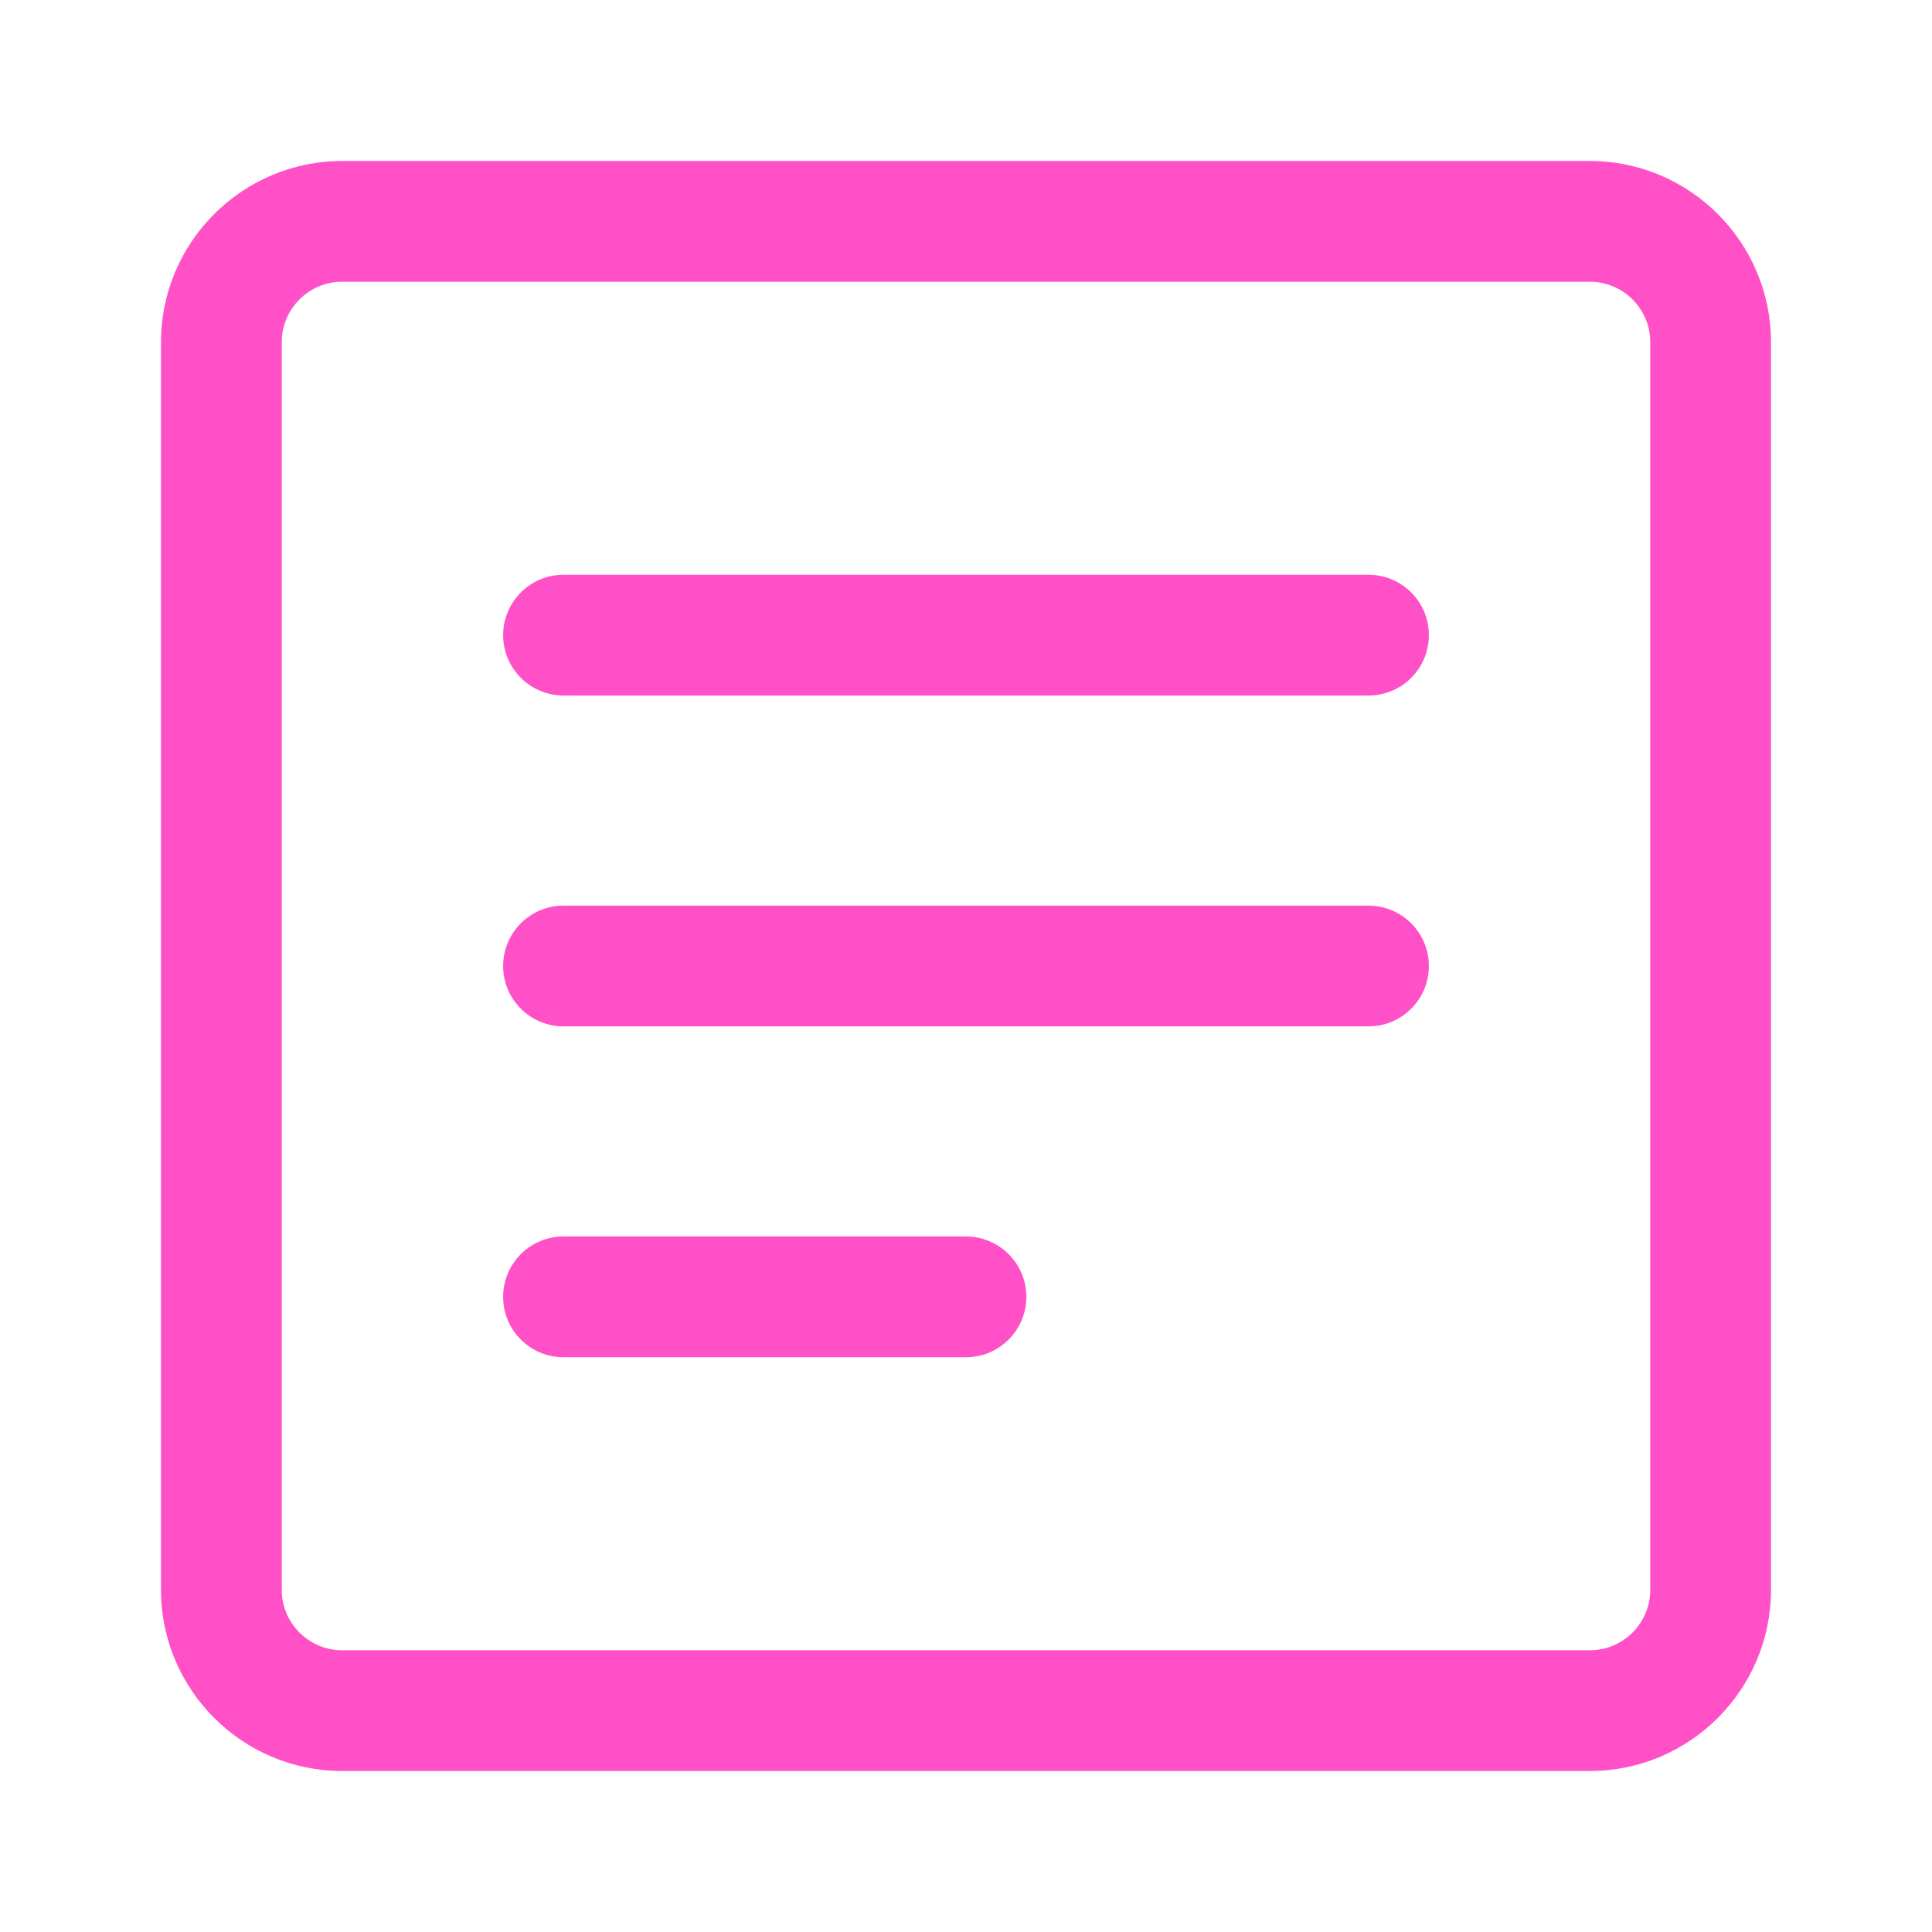 <svg width="24" height="24" viewBox="0 0 24 24" fill="none" xmlns="http://www.w3.org/2000/svg">
<path d="M19.75 22H4.25C3.01 22 2 20.99 2 19.75V4.25C2 3.01 3.01 2 4.25 2H19.75C20.99 2 22 3.01 22 4.25V19.75C22 20.99 20.99 22 19.75 22ZM4.25 3.5C3.836 3.5 3.5 3.837 3.5 4.25V19.75C3.5 20.163 3.836 20.5 4.25 20.5H19.75C20.164 20.5 20.5 20.163 20.5 19.75V4.25C20.5 3.837 20.164 3.5 19.75 3.5H4.25Z" fill="#FF50C8"/>
<path d="M17 8.64H7C6.586 8.64 6.25 8.303 6.25 7.89C6.25 7.477 6.586 7.14 7 7.14H17C17.414 7.14 17.75 7.475 17.75 7.89C17.75 8.305 17.414 8.64 17 8.64ZM17 12.75H7C6.586 12.75 6.25 12.414 6.25 12C6.25 11.586 6.586 11.25 7 11.25H17C17.414 11.25 17.75 11.586 17.75 12C17.75 12.414 17.414 12.75 17 12.75ZM12 16.86H7C6.586 16.86 6.25 16.525 6.25 16.11C6.25 15.695 6.586 15.36 7 15.36H12C12.414 15.36 12.75 15.697 12.75 16.11C12.75 16.523 12.414 16.86 12 16.86Z" fill="#FF50C8"/>
</svg>
